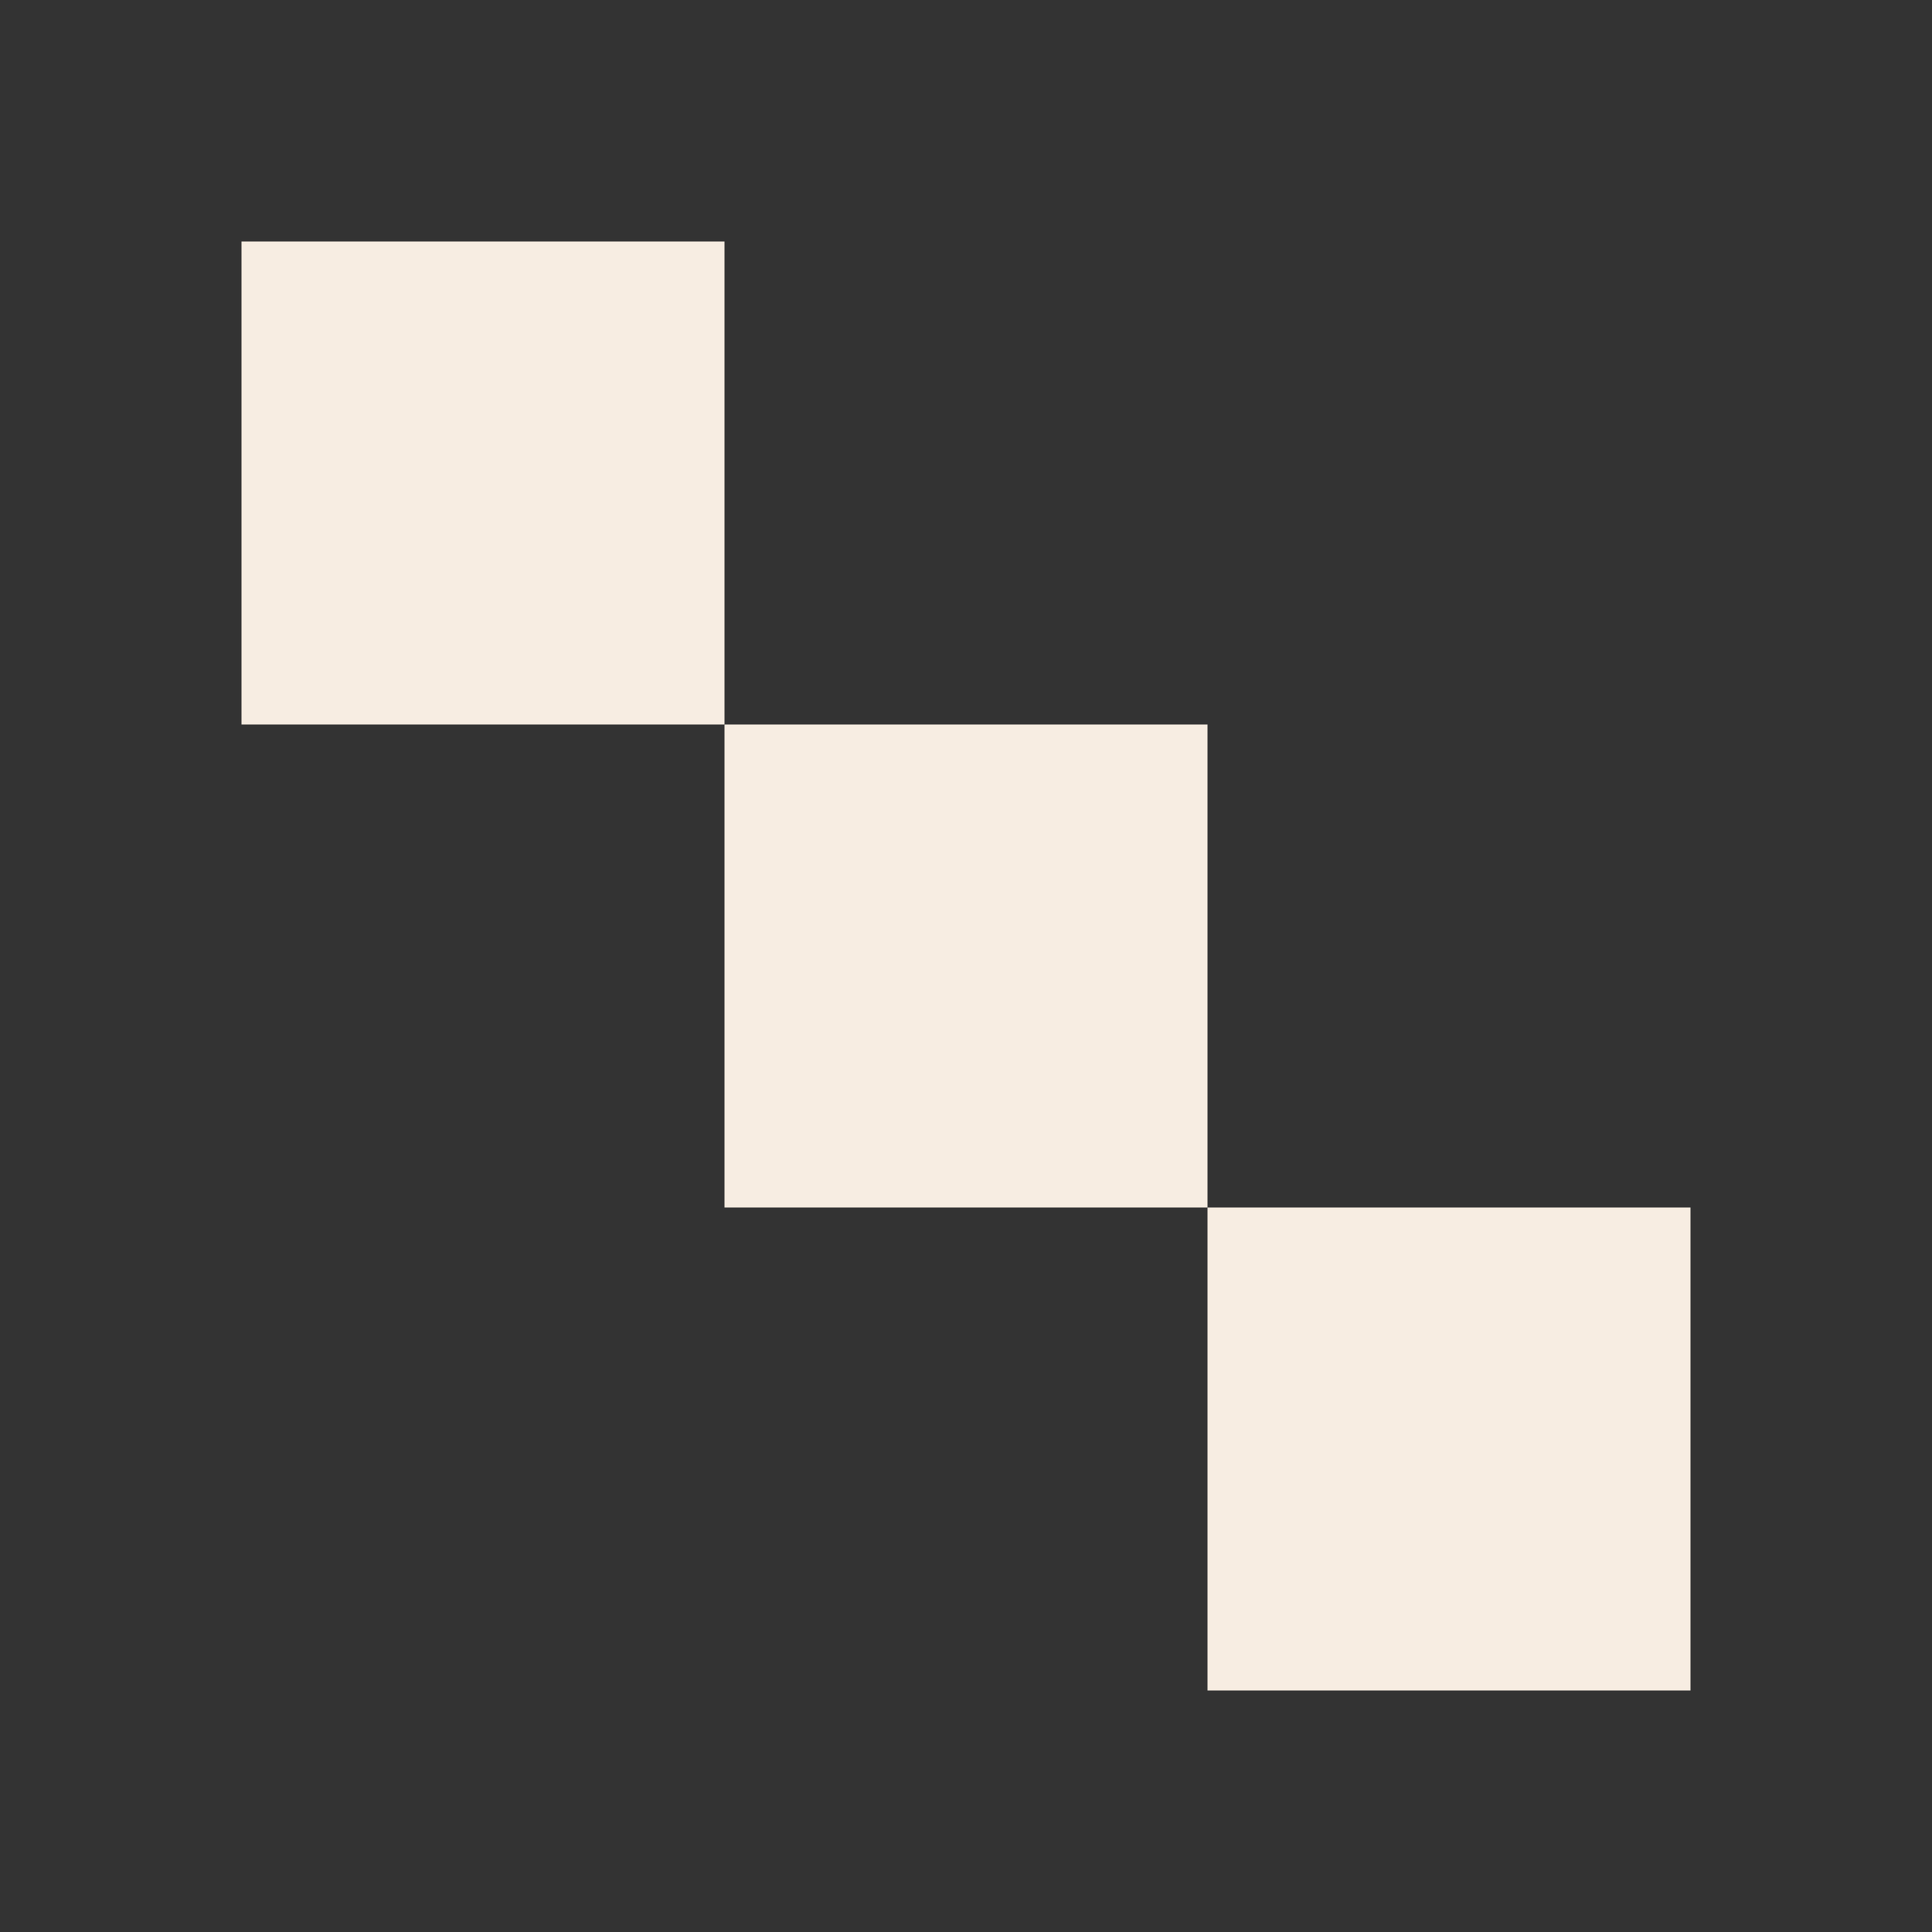 <svg width="32" height="32" viewBox="0 0 32 32" fill="none" xmlns="http://www.w3.org/2000/svg">
<rect x="0" y="0" width="32" height="32" fill="#333333" stroke="none"/>
<rect x="4" y="4" width="8" height="8" fill="#F7EDE2"/>
<rect x="12" y="12" width="8" height="8" fill="#F7EDE2"/>
<rect x="20" y="20" width="8" height="8" fill="#F7EDE2"/>
</svg>

